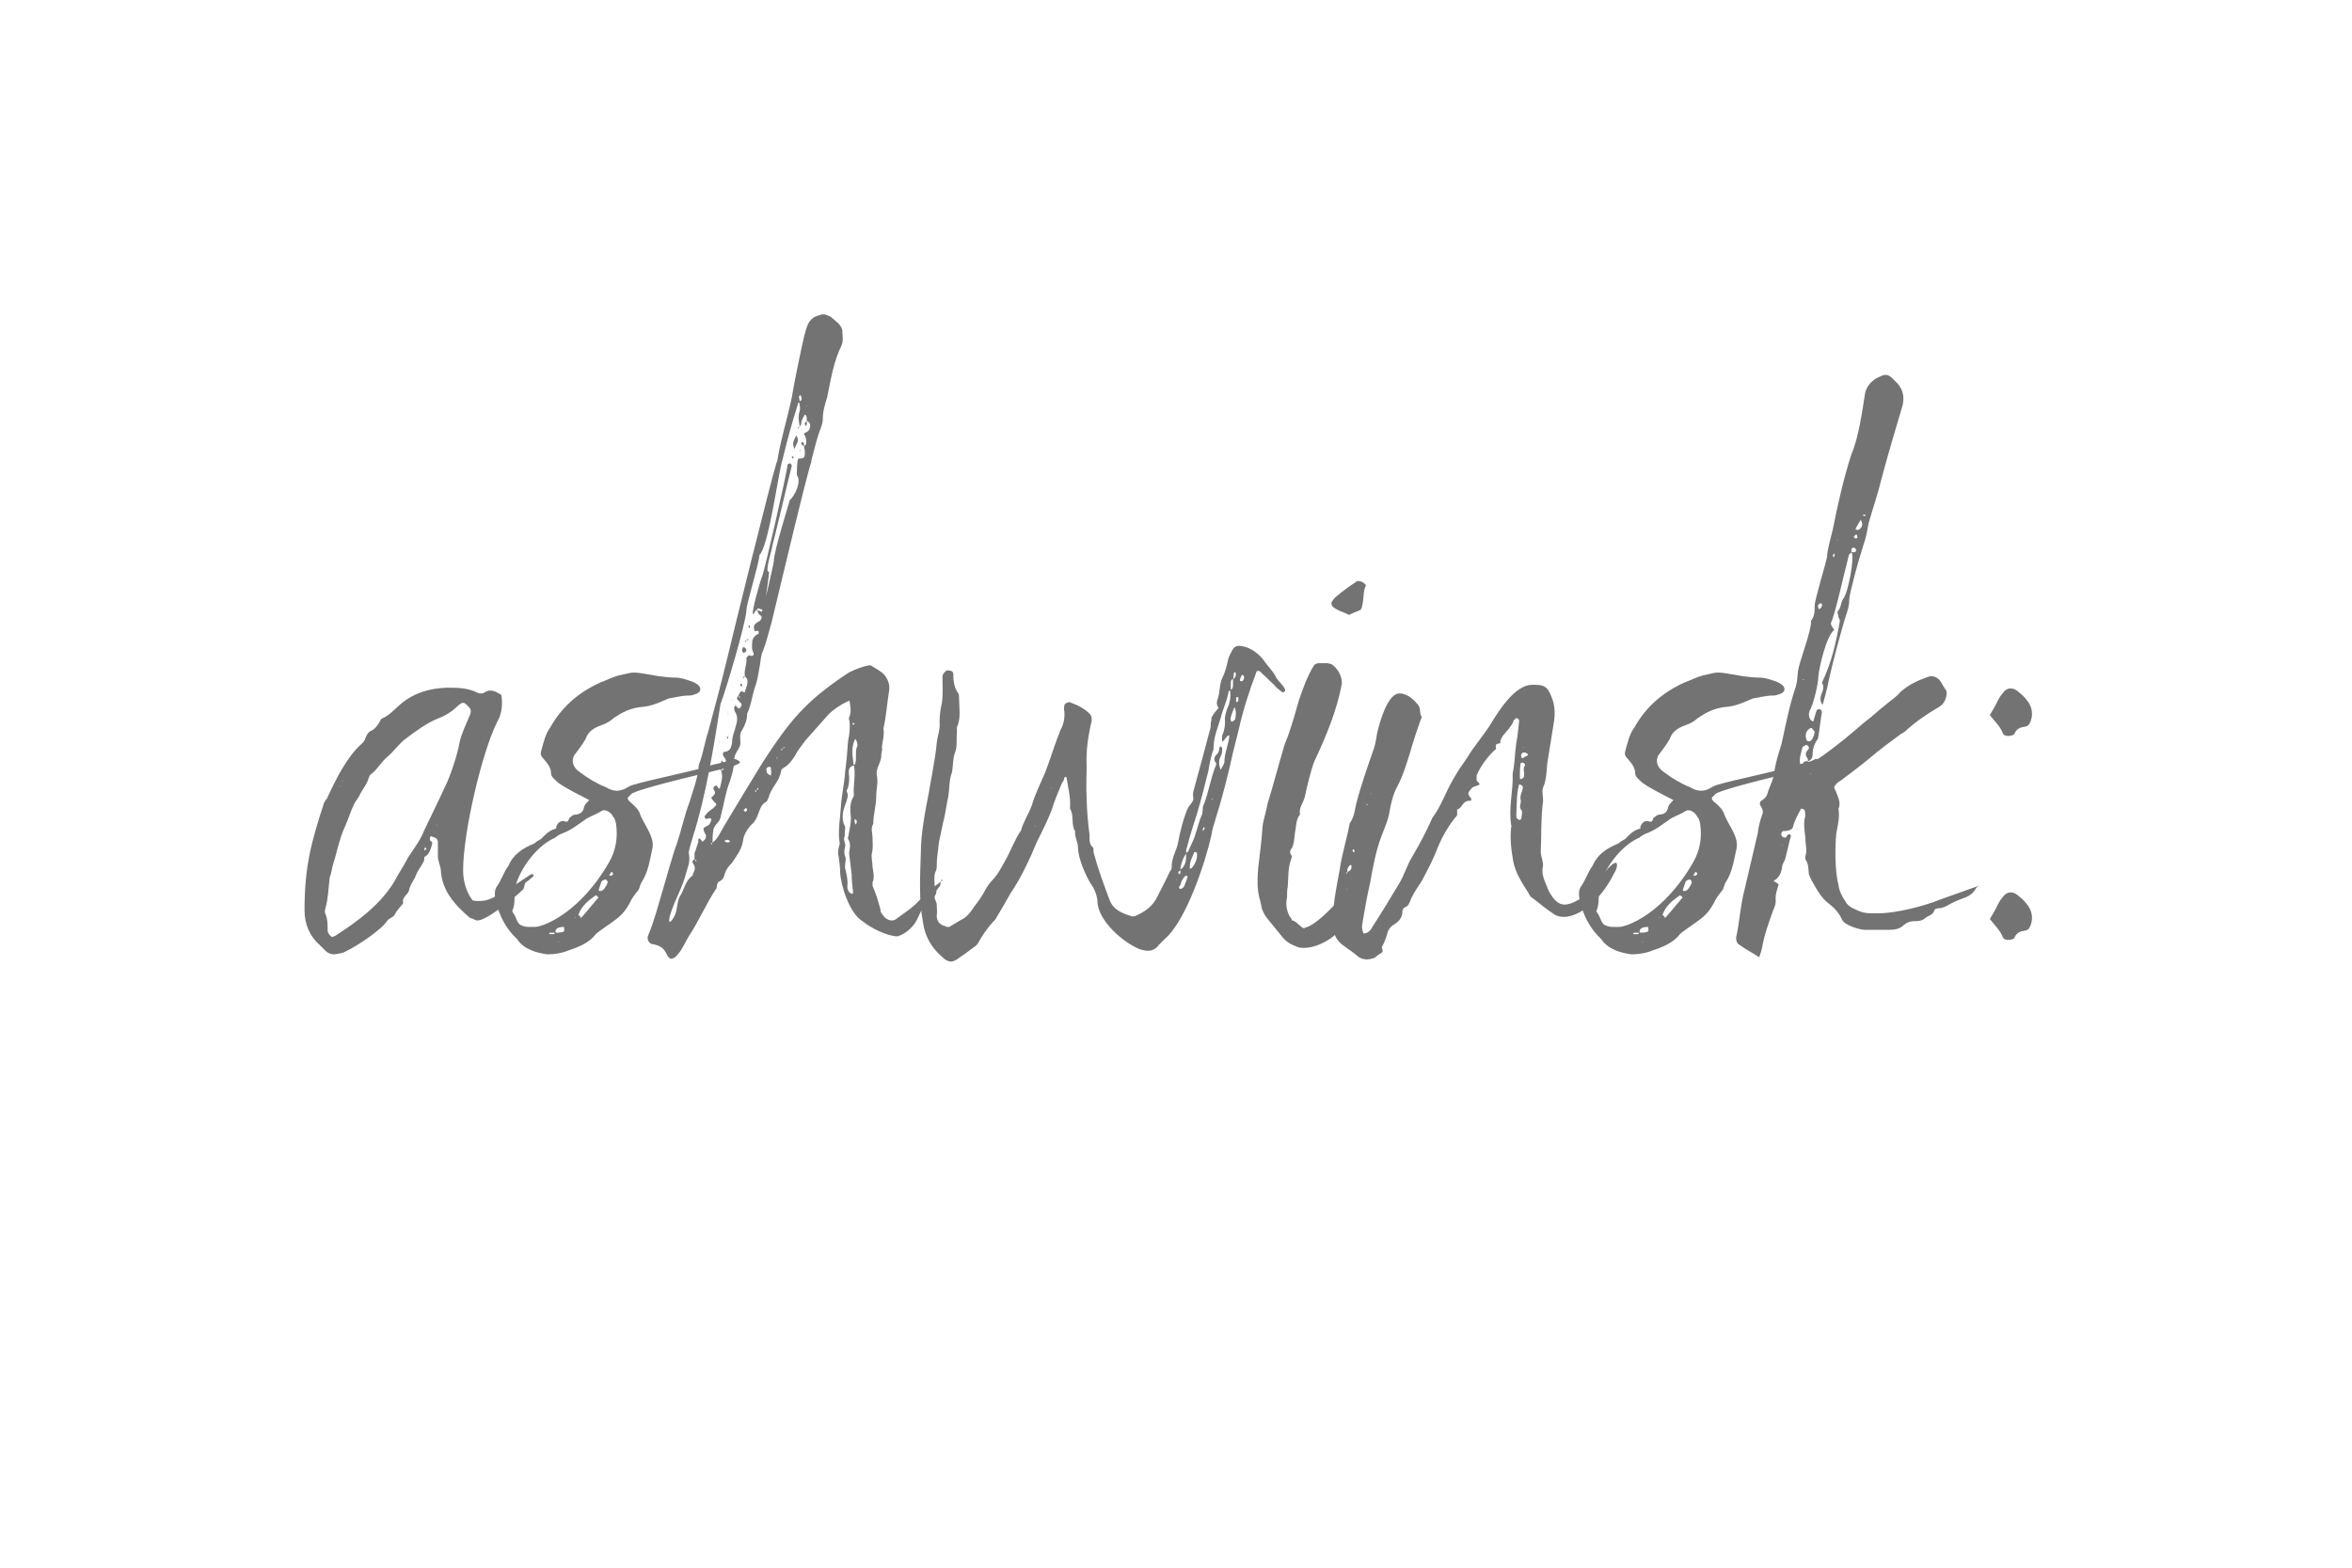 <svg xmlns="http://www.w3.org/2000/svg" xmlns:xlink="http://www.w3.org/1999/xlink" width="576" zoomAndPan="magnify" viewBox="0 0 432 288" height="384" preserveAspectRatio="xMidYMid meet" version="1.0"><defs><g/></defs><g fill="rgb(45.099%, 45.099%, 45.099%)" fill-opacity="1"><g transform="translate(58.716, 171.616)"><g><path d="M 20.656 -16.551 C 20.789 -16.816 20.523 -17.082 20.258 -17.211 L 20.258 -17.477 C 20.258 -17.742 20.258 -18.008 20.523 -18.008 C 20.523 -18.008 20.656 -17.875 20.789 -17.875 C 21.184 -17.742 21.715 -17.609 21.715 -16.816 L 21.715 -14.301 C 21.715 -13.504 22.113 -12.711 22.242 -11.918 C 22.375 -8.078 24.758 -5.43 27.539 -3.047 C 27.672 -2.914 28.07 -2.914 28.203 -2.781 C 28.469 -2.648 28.73 -2.516 28.996 -2.516 C 30.719 -2.516 36.016 -6.887 37.207 -8.078 C 37.734 -8.473 37.469 -9.137 37.867 -9.531 C 38.266 -9.797 38.793 -10.195 39.191 -10.594 C 39.324 -10.727 39.324 -10.988 39.191 -10.988 L 38.793 -10.988 C 36.41 -9.402 34.16 -7.812 31.645 -6.621 C 30.852 -6.223 30.055 -6.09 29.262 -6.09 C 28.863 -6.09 28.469 -6.09 28.07 -6.223 C 26.879 -7.812 26.348 -9.797 26.348 -11.785 C 26.348 -18.668 29.793 -33.367 32.57 -38.926 C 33.5 -40.516 33.633 -42.238 33.367 -43.957 C 32.703 -44.355 32.043 -44.754 31.379 -44.754 C 30.984 -44.754 30.586 -44.621 30.188 -44.355 C 30.055 -44.223 29.793 -44.223 29.66 -44.223 C 29.395 -44.223 29.262 -44.223 28.996 -44.355 C 27.145 -45.281 25.289 -45.281 23.305 -45.281 C 20.125 -45.148 17.344 -44.355 14.828 -42.238 C 13.77 -41.309 12.711 -40.117 11.387 -39.59 C 11.254 -39.457 11.121 -39.324 11.121 -39.191 C 10.727 -38.398 10.062 -37.602 9.402 -37.34 C 8.34 -36.809 8.605 -35.617 7.68 -34.953 C 4.898 -32.438 2.914 -28.336 1.324 -24.891 C 1.059 -24.629 0.926 -24.363 0.793 -24.098 C -1.59 -16.816 -2.781 -12.312 -2.781 -4.371 C -2.781 -1.855 -1.855 0.398 0.133 2.117 L 1.059 3.047 C 1.457 3.441 1.984 3.707 2.648 3.707 C 3.309 3.574 4.105 3.574 4.766 3.176 C 6.754 2.25 11.387 -0.793 12.445 -2.516 C 12.711 -2.914 13.504 -3.047 13.77 -3.574 C 14.168 -4.371 14.828 -5.031 15.359 -5.695 C 14.961 -6.754 16.285 -7.281 16.418 -8.078 C 16.551 -8.871 17.082 -9.664 17.477 -10.328 C 17.742 -11.121 18.141 -11.785 18.668 -12.578 C 18.934 -13.109 19.332 -13.504 19.199 -14.168 C 20.125 -14.566 20.391 -15.625 20.656 -16.551 Z M 2.914 0.266 C 2.781 0.398 2.516 0.398 2.25 0.531 C 1.984 0.266 1.723 0.133 1.723 0 C 1.457 -0.266 1.457 -0.66 1.457 -0.926 C 1.457 -1.855 1.457 -2.781 1.059 -3.707 C 0.926 -3.973 0.926 -4.371 1.059 -4.766 C 1.59 -6.621 1.59 -8.473 1.855 -10.461 C 2.117 -11.121 2.25 -11.918 2.383 -12.578 C 3.176 -14.961 3.574 -17.477 4.633 -19.727 C 5.297 -21.184 5.695 -22.641 6.355 -23.965 C 6.621 -24.496 7.016 -24.891 7.281 -25.422 C 7.812 -26.613 8.738 -27.539 9.004 -28.73 C 9.137 -28.863 9.137 -29.129 9.27 -29.262 C 10.594 -30.188 11.254 -31.645 12.578 -32.703 C 13.637 -33.633 14.566 -34.953 15.758 -35.883 C 17.742 -37.34 19.598 -38.793 21.98 -39.723 C 23.305 -40.25 24.496 -41.047 25.555 -42.105 C 25.953 -42.371 26.082 -42.504 26.348 -42.504 C 26.613 -42.504 26.746 -42.371 27.012 -42.105 C 27.805 -41.441 27.938 -41.047 27.539 -40.117 C 26.879 -38.531 26.082 -36.941 25.688 -35.219 C 25.422 -33.367 23.965 -28.863 23.039 -27.145 C 21.848 -24.496 20.523 -21.848 19.199 -19.066 C 18.535 -17.344 17.344 -15.758 16.285 -14.168 C 15.492 -12.578 14.434 -11.121 13.637 -9.531 C 10.988 -5.297 7.016 -2.383 2.914 0.266 Z M 19.199 -15.625 C 19.332 -15.758 19.332 -15.887 19.332 -16.02 L 19.598 -15.758 C 19.598 -15.625 19.465 -15.492 19.332 -15.359 C 19.332 -15.492 19.199 -15.492 19.199 -15.625 Z M 4.105 -28.203 L 4.238 -28.203 L 4.238 -28.07 Z M 21.582 -19.992 L 21.449 -19.992 L 21.449 -20.125 Z M 3.707 -27.277 L 3.707 -27.145 L 3.574 -27.145 Z M 16.816 -11.254 L 16.816 -11.52 Z M 16.816 -11.254 "/></g></g></g><g fill="rgb(45.099%, 45.099%, 45.099%)" fill-opacity="1"><g transform="translate(93.801, 171.616)"><g><path d="M 8.738 -27.805 C 10.461 -26.613 12.445 -25.688 14.434 -24.629 C 13.902 -24.098 13.637 -23.832 13.504 -23.438 C 13.371 -22.773 13.109 -22.113 12.051 -21.98 C 11.387 -21.98 11.121 -21.582 10.727 -21.316 C 10.727 -21.051 10.461 -20.656 10.328 -20.656 C 10.062 -20.656 9.797 -20.789 9.664 -20.789 C 8.871 -20.789 8.605 -20.258 8.34 -19.727 C 8.473 -19.465 8.34 -19.332 8.078 -19.332 C 6.887 -18.934 6.223 -18.141 5.562 -17.477 C 5.031 -17.211 4.633 -16.949 4.371 -16.684 C 2.117 -15.758 0.398 -14.566 -0.398 -12.578 C -1.324 -11.387 -1.59 -10.062 -2.648 -8.605 C -3.047 -7.812 -2.914 -7.016 -2.781 -6.223 C -2.117 -3.441 -0.926 -1.059 1.191 0.926 C 2.383 2.781 4.766 3.441 6.754 3.707 C 8.078 3.707 9.531 3.441 10.461 3.047 C 12.445 2.383 14.434 1.59 15.625 0 C 15.887 -0.266 16.285 -0.531 16.816 -0.926 C 19.598 -2.914 20.523 -3.309 21.848 -5.695 C 22.242 -6.621 22.906 -7.414 23.438 -8.078 C 23.699 -8.473 23.699 -8.871 23.965 -9.402 C 25.289 -11.387 25.555 -13.637 26.082 -16.02 L 26.082 -16.684 C 25.953 -18.402 24.496 -20.258 23.832 -21.848 C 23.566 -22.906 22.641 -23.699 21.848 -24.363 C 21.316 -24.891 21.449 -25.156 21.848 -25.422 C 22.113 -25.688 22.113 -25.82 22.508 -25.953 C 25.023 -27.145 37.207 -29.922 39.855 -30.586 C 40.516 -30.719 41.18 -30.984 41.707 -31.246 C 42.105 -31.379 42.105 -31.512 42.105 -31.645 C 41.84 -31.91 41.441 -32.176 41.047 -32.176 L 40.516 -32.176 C 39.191 -31.379 37.602 -31.379 36.277 -30.852 C 35.086 -30.32 24.363 -28.07 22.906 -27.539 C 22.242 -27.406 21.715 -27.145 21.051 -26.746 C 20.523 -26.48 19.992 -26.348 19.465 -26.348 C 18.801 -26.348 18.141 -26.613 17.477 -27.012 C 16.02 -27.539 14.035 -28.73 12.844 -29.66 C 11.387 -30.586 11.121 -31.777 11.652 -32.836 C 12.312 -33.762 13.109 -34.691 13.77 -35.883 C 14.168 -37.074 15.094 -37.867 16.684 -38.398 C 17.477 -38.664 18.402 -39.191 18.934 -39.723 C 20.523 -40.781 21.848 -41.441 23.699 -41.707 C 25.953 -41.84 27.406 -42.633 28.996 -43.297 C 29.66 -43.43 31.777 -43.824 32.176 -43.824 C 32.57 -43.824 33.234 -43.824 33.5 -43.957 C 34.426 -44.223 34.824 -44.488 34.824 -45.02 C 34.824 -45.68 34.027 -46.078 33.5 -46.34 C 32.309 -46.738 31.379 -47.137 30.188 -47.137 C 29.129 -47.137 28.203 -47.27 27.145 -47.402 C 24.758 -47.797 23.566 -48.062 22.641 -48.062 C 21.848 -48.062 21.184 -47.797 19.859 -47.535 C 18.801 -47.27 17.477 -46.605 16.418 -46.211 C 12.312 -44.355 9.27 -41.574 7.281 -38 C 6.355 -36.809 5.957 -34.953 5.562 -33.5 C 5.43 -33.102 5.562 -32.703 5.957 -32.309 C 6.621 -31.512 7.414 -30.719 7.414 -29.527 C 7.414 -28.863 8.211 -28.336 8.738 -27.805 Z M 18.801 -21.582 C 19.199 -21.184 19.199 -20.789 19.332 -20.391 C 19.727 -17.742 19.332 -15.359 18.008 -13.109 C 15.359 -8.473 11.121 -3.707 6.09 -1.723 C 5.562 -1.59 5.031 -1.324 4.371 -1.324 C 4.105 -1.324 3.84 -1.324 3.574 -1.324 C 3.047 -1.324 2.516 -1.324 1.723 -1.723 C 1.059 -2.25 1.059 -3.176 0.398 -3.973 C 0.398 -3.973 0.398 -4.105 0.266 -4.238 C 1.059 -5.824 0.398 -7.547 1.059 -9.402 C 2.117 -12.578 5.031 -16.418 8.211 -17.742 C 8.473 -18.008 8.871 -18.273 9.531 -18.535 C 10.988 -19.066 12.18 -19.992 13.504 -20.922 C 14.301 -21.582 15.758 -21.98 16.684 -22.641 C 16.816 -22.641 16.949 -22.773 17.082 -22.773 C 17.742 -22.773 18.535 -22.242 18.801 -21.582 Z M 12.977 -3.047 C 12.844 -3.047 12.578 -3.047 12.844 -3.309 C 12.844 -3.309 12.312 -3.441 12.445 -3.574 C 12.977 -5.164 14.301 -6.223 15.625 -7.148 C 15.887 -7.281 15.359 -7.148 15.887 -7.016 C 15.887 -7.016 16.285 -6.621 16.02 -6.621 C 15.094 -5.562 14.168 -4.371 12.977 -3.047 Z M 17.609 -9.004 C 17.344 -8.605 17.211 -8.211 16.684 -7.945 L 16.285 -7.945 L 16.152 -8.078 C 16.285 -8.473 16.418 -9.004 16.684 -9.664 C 16.816 -9.93 17.609 -10.195 17.609 -9.93 C 17.875 -9.664 17.875 -9.531 17.609 -9.004 Z M 8.605 -0.266 C 8.473 -0.266 8.34 -0.266 8.211 -0.398 C 8.211 -1.059 8.738 -1.324 9.797 -1.324 C 9.93 -0.398 9.93 -0.398 8.605 -0.266 Z M 18.801 -10.988 C 18.668 -10.855 18.535 -10.727 18.402 -10.727 C 18.273 -10.727 18.273 -10.855 18.008 -10.855 C 18.273 -10.988 18.402 -11.254 18.402 -11.387 L 18.668 -11.387 C 18.801 -11.254 18.801 -10.988 18.801 -10.988 Z M 7.016 0 C 7.148 -0.133 7.148 -0.266 7.148 -0.266 L 8.078 -0.266 C 8.078 -0.133 8.078 0 7.812 0 Z M 11.785 -3.176 L 11.918 -3.047 L 11.785 -3.047 Z M 8.871 1.457 L 8.738 1.457 L 8.738 1.324 Z M 8.871 1.457 "/></g></g></g><g fill="rgb(45.099%, 45.099%, 45.099%)" fill-opacity="1"><g transform="translate(124.782, 171.616)"><g><path d="M 48.062 -9.664 C 46.605 -8.605 45.281 -7.547 44.09 -6.223 C 42.898 -4.898 41.441 -3.973 39.984 -2.914 C 39.723 -2.648 39.324 -2.516 39.059 -2.516 C 38.398 -2.516 37.734 -2.914 37.34 -3.574 C 37.074 -3.84 36.941 -4.105 36.941 -4.5 C 36.543 -5.957 36.148 -7.414 35.484 -8.871 C 35.484 -9.137 35.484 -9.402 35.484 -9.531 C 35.883 -10.461 35.617 -11.387 35.484 -12.312 C 35.484 -13.242 35.219 -14.035 35.352 -14.828 C 35.617 -15.758 35.484 -16.684 35.484 -17.609 C 35.484 -18.535 35.086 -19.465 35.617 -20.258 C 35.617 -21.98 36.148 -23.566 36.148 -25.156 C 36.148 -26.613 36.543 -27.805 36.277 -29.129 C 36.016 -30.586 37.207 -31.645 37.074 -32.969 C 37.074 -33.367 37.34 -33.762 37.207 -34.16 C 37.207 -35.352 37.734 -36.41 37.469 -37.734 C 38 -39.984 38.133 -42.371 38.531 -44.754 C 38.664 -45.812 38.398 -46.605 37.734 -47.535 C 37.074 -48.328 36.148 -48.727 35.352 -49.254 C 35.219 -49.387 35.086 -49.387 34.953 -49.387 C 34.16 -49.387 31.379 -48.328 30.719 -47.797 C 23.172 -42.766 20.258 -39.191 15.359 -31.645 C 12.977 -27.805 10.594 -23.832 8.211 -19.859 C 7.547 -18.801 7.148 -17.609 6.09 -16.816 C 5.957 -16.684 5.957 -16.551 5.957 -16.418 C 5.562 -16.816 5.957 -16.684 6.09 -16.816 C 6.09 -17.477 6.09 -18.273 6.223 -18.934 C 6.223 -19.727 6.887 -20.258 7.281 -20.789 C 7.547 -21.184 7.547 -21.582 7.68 -21.98 C 8.211 -23.965 8.473 -26.082 9.27 -28.07 C 9.664 -29.262 10.062 -30.586 10.062 -31.91 C 10.062 -33.102 10.727 -33.633 11.121 -34.559 C 11.387 -35.484 10.855 -36.676 11.52 -37.469 C 12.051 -38.398 12.445 -39.324 12.445 -40.516 C 13.242 -42.105 13.371 -44.09 14.035 -45.812 C 14.434 -47.004 14.566 -48.328 14.828 -49.652 C 14.961 -50.445 14.961 -51.242 15.359 -52.035 C 16.02 -53.758 16.418 -55.477 16.949 -57.332 C 17.477 -59.449 23.438 -84.738 24.23 -86.727 C 24.23 -86.859 24.23 -86.859 24.23 -86.988 C 24.758 -88.844 25.156 -90.828 25.82 -92.551 C 26.082 -93.215 26.348 -94.008 26.348 -94.668 C 26.348 -96.125 26.746 -97.316 27.145 -98.641 C 27.805 -101.82 28.336 -105.262 29.793 -108.176 C 30.188 -109.102 29.922 -110.027 29.922 -110.957 C 29.793 -111.484 29.527 -111.883 29.129 -112.281 C 28.598 -112.676 28.07 -113.34 27.406 -113.602 C 27.145 -113.734 26.746 -113.867 26.48 -113.867 C 26.215 -113.867 26.082 -113.867 25.82 -113.734 C 24.496 -113.473 23.832 -112.676 23.438 -111.617 C 23.039 -110.426 22.773 -109.234 22.508 -108.043 C 21.848 -104.863 21.184 -101.82 20.656 -98.641 C 19.859 -94.801 18.668 -91.094 18.008 -87.121 C 18.008 -86.988 18.008 -86.859 17.875 -86.727 C 16.551 -82.355 9.797 -54.949 8.738 -50.445 C 7.68 -46.078 6.488 -41.574 5.297 -37.207 C 4.633 -35.219 4.371 -33.102 3.574 -31.113 C 3.441 -28.73 2.516 -26.48 1.855 -24.23 C 0.926 -21.848 0.398 -19.199 -0.398 -16.816 C -1.457 -13.902 -2.25 -10.727 -3.176 -7.68 C -3.973 -5.031 -4.633 -2.383 -5.695 0.133 C -6.09 0.926 -5.562 1.855 -4.766 1.855 C -3.441 2.117 -2.781 2.648 -2.25 3.84 C -1.984 4.371 -1.723 4.5 -1.457 4.5 C -1.191 4.5 -1.059 4.371 -0.793 4.238 C 0.398 3.176 0.926 1.723 1.723 0.398 C 3.574 -2.383 4.898 -5.562 6.754 -8.34 C 6.887 -8.473 6.887 -8.871 6.887 -9.004 C 7.016 -9.27 7.016 -9.531 7.281 -9.664 C 7.945 -9.93 8.211 -10.461 8.34 -11.121 C 8.605 -11.918 9.137 -12.578 9.664 -13.109 C 10.461 -14.301 11.387 -15.492 11.652 -16.949 C 11.785 -18.141 12.312 -19.066 13.109 -19.992 C 13.77 -20.523 14.168 -21.184 14.434 -21.98 C 14.828 -22.906 14.961 -23.832 16.02 -24.363 C 16.152 -24.496 16.285 -24.891 16.418 -25.156 C 16.816 -26.879 18.402 -28.07 18.668 -29.922 C 18.668 -30.188 18.934 -30.453 19.199 -30.586 C 20.125 -31.113 20.656 -31.91 21.184 -32.703 C 21.715 -33.762 22.508 -34.691 23.172 -35.617 C 24.629 -37.207 25.953 -38.793 27.406 -40.383 C 28.336 -41.309 29.922 -42.371 31.246 -42.898 C 31.379 -41.973 31.645 -40.914 31.246 -39.984 C 31.113 -39.723 31.113 -39.457 31.246 -39.191 C 31.379 -37.867 31.246 -36.676 30.984 -35.484 C 30.852 -33.633 30.719 -31.777 30.453 -29.922 C 30.32 -27.672 29.793 -25.555 29.66 -23.305 C 29.527 -21.184 29.129 -19.199 29.395 -17.082 C 29.527 -16.684 29.395 -16.285 29.262 -15.887 C 29.129 -15.227 29.129 -14.695 29.262 -14.168 C 29.395 -13.242 29.527 -12.312 29.527 -11.387 C 29.66 -8.871 31.246 -3.84 33.633 -2.383 C 35.086 -1.191 38.133 0.398 40.117 0.398 C 41.707 -0.133 43.164 -1.457 43.824 -3.047 C 44.09 -3.574 44.223 -3.973 44.488 -4.371 C 45.547 -5.824 46.605 -7.148 47.664 -8.605 C 47.93 -8.871 48.062 -9.27 47.93 -9.664 Z M 14.168 -26.48 C 14.301 -26.613 14.301 -26.746 14.434 -26.879 C 14.695 -26.48 14.301 -26.613 14.168 -26.48 C 14.168 -26.348 14.035 -26.215 14.035 -26.082 C 13.637 -26.48 14.168 -26.348 14.168 -26.48 Z M 18.934 -34.16 C 18.934 -34.027 18.934 -33.895 18.801 -33.762 C 18.535 -34.16 18.934 -34.027 19.066 -34.16 C 19.066 -34.16 19.066 -34.293 19.199 -34.426 C 19.465 -34.16 19.066 -34.16 18.934 -34.16 Z M 32.043 -30.984 C 31.777 -32.703 31.512 -34.426 32.309 -35.883 C 32.703 -35.352 32.836 -34.691 32.57 -34.293 C 32.309 -33.367 32.57 -32.309 32.309 -31.379 C 32.309 -31.246 32.176 -31.113 32.043 -31.113 C 32.438 -29.262 31.91 -27.406 32.043 -25.555 C 32.043 -25.422 32.043 -25.289 31.91 -25.156 C 31.246 -23.965 31.379 -22.641 31.512 -21.316 C 31.512 -20.258 31.246 -19.332 31.113 -18.402 C 31.113 -18.008 30.852 -17.609 30.984 -17.477 C 31.777 -16.285 30.984 -15.359 31.246 -14.301 C 31.379 -13.242 31.512 -12.051 31.645 -10.988 C 31.645 -9.93 31.777 -8.738 31.91 -7.68 C 31.91 -7.68 31.91 -7.547 31.777 -7.414 C 31.379 -7.414 30.984 -7.945 30.984 -8.078 C 30.852 -8.34 30.852 -8.605 30.852 -8.871 C 30.984 -9.93 30.719 -10.988 30.453 -12.051 C 30.32 -12.844 30.719 -13.637 30.453 -14.301 C 30.188 -14.961 30.32 -15.492 30.453 -16.152 C 30.586 -16.684 30.055 -17.211 30.32 -17.875 C 30.453 -18.273 30.32 -18.801 30.453 -19.332 C 30.453 -19.465 30.453 -19.598 30.453 -19.727 C 29.527 -21.449 30.188 -23.039 30.719 -24.496 C 30.852 -25.023 31.113 -25.555 30.719 -26.215 C 30.719 -26.215 30.719 -26.48 30.852 -26.613 C 31.246 -27.672 31.246 -28.598 31.113 -29.793 C 31.113 -30.453 31.379 -30.852 32.043 -30.984 Z M 10.855 -43.824 C 10.461 -43.297 10.461 -43.297 10.988 -42.766 C 11.52 -42.238 11.52 -42.238 11.254 -41.707 C 11.121 -41.574 10.988 -41.441 10.988 -41.441 C 10.855 -41.441 10.727 -41.574 10.461 -41.84 C 10.328 -42.105 10.727 -42.105 10.328 -41.973 C 10.195 -41.973 10.195 -41.84 10.062 -41.707 C 10.062 -41.441 10.062 -41.18 10.195 -40.914 C 10.988 -39.723 10.461 -38.664 10.195 -37.602 C 9.93 -36.809 9.664 -36.016 9.664 -35.086 C 9.531 -34.426 9.402 -33.633 8.34 -33.5 C 7.945 -33.5 7.945 -33.102 8.078 -32.703 C 8.34 -32.438 8.605 -32.043 8.605 -31.512 C 8.473 -31.379 8.34 -31.113 8.078 -31.113 C 8.211 -30.719 8.34 -30.188 7.68 -30.055 C 8.078 -28.863 7.68 -27.805 7.414 -26.746 C 7.281 -26.746 7.148 -26.746 7.148 -26.879 C 7.016 -27.012 6.887 -27.406 6.621 -27.277 C 6.355 -27.145 6.09 -26.879 6.355 -26.48 C 6.621 -26.082 6.621 -25.82 6.223 -25.422 C 5.695 -25.023 5.824 -25.023 6.355 -24.363 C 6.887 -23.965 6.887 -23.699 6.488 -23.438 C 6.09 -22.906 5.297 -22.641 4.898 -21.98 C 4.766 -21.848 4.633 -21.715 4.633 -21.582 C 4.633 -21.449 4.766 -21.316 4.766 -21.184 C 4.766 -21.184 4.898 -21.184 5.031 -21.184 C 5.164 -21.184 5.43 -21.316 5.562 -21.316 C 5.695 -21.316 5.695 -21.316 5.824 -21.184 C 5.957 -20.922 5.695 -20.523 5.562 -20.258 C 5.562 -20.125 5.297 -19.992 5.031 -19.859 C 4.371 -19.465 4.371 -19.598 4.5 -18.934 C 4.633 -18.668 4.766 -18.402 4.898 -18.141 C 4.898 -18.008 4.898 -17.742 4.766 -17.477 C 4.633 -17.344 4.5 -17.211 4.238 -16.949 C 4.105 -17.211 3.973 -17.344 3.707 -17.609 C 3.309 -17.477 3.574 -17.082 3.441 -16.816 C 3.309 -16.418 3.176 -16.02 3.047 -15.625 C 3.047 -15.359 2.781 -15.094 2.781 -14.828 C 2.781 -14.434 2.781 -14.035 2.781 -13.77 C 2.914 -13.637 3.047 -13.637 3.176 -13.504 C 2.914 -13.242 2.914 -13.637 2.781 -13.77 C 2.516 -13.637 2.25 -13.371 2.516 -12.977 C 2.914 -12.445 2.914 -11.918 2.648 -11.387 C 2.516 -11.254 2.516 -10.855 2.383 -10.727 C 1.059 -9.797 0.926 -8.211 0.133 -7.016 C -0.531 -5.957 -0.266 -4.238 -1.059 -3.047 C -1.191 -2.781 -1.59 -2.25 -1.723 -2.25 C -1.855 -2.25 -1.984 -2.516 -1.723 -3.441 C -0.793 -6.488 0.531 -8.34 1.324 -11.52 C 1.723 -12.844 1.984 -13.371 1.723 -14.961 C 1.723 -15.359 2.383 -17.609 2.516 -18.008 C 4.898 -25.422 6.355 -34.691 7.547 -42.238 C 8.605 -45.02 12.18 -57.066 12.312 -59.449 C 12.312 -60.773 14.695 -68.188 14.695 -69.645 C 16.418 -71.234 18.141 -84.605 18.934 -87.121 C 19.727 -90.434 20.656 -93.875 21.715 -97.184 C 21.715 -97.449 21.848 -97.715 22.113 -97.715 C 22.113 -98.113 21.98 -98.375 21.98 -98.773 C 21.98 -98.906 22.113 -98.906 22.242 -99.039 C 22.242 -98.906 22.375 -98.906 22.375 -98.773 C 22.508 -98.375 22.508 -97.98 21.98 -97.848 C 22.113 -97.184 22.242 -96.523 22.113 -96.125 C 21.715 -95.066 21.98 -94.141 22.113 -93.215 L 21.98 -93.215 C 22.113 -93.344 22.375 -93.477 22.375 -93.742 C 22.375 -94.406 22.773 -94.934 23.039 -95.465 C 23.566 -95.199 23.305 -94.668 23.438 -94.141 L 23.438 -94.273 C 24.098 -94.008 24.098 -93.477 23.965 -92.949 C 23.832 -92.551 23.566 -92.285 23.172 -92.152 C 22.906 -92.02 22.773 -91.891 23.039 -91.625 C 23.305 -91.094 23.305 -90.699 23.305 -90.168 C 23.305 -89.902 23.039 -89.77 22.906 -89.637 C 22.906 -89.375 23.039 -88.977 23.039 -88.711 C 23.039 -88.051 23.172 -87.387 22.242 -87.387 C 22.113 -87.387 21.98 -87.387 21.848 -87.387 C 21.582 -86.859 21.582 -85.004 21.582 -84.344 C 22.508 -83.148 21.184 -80.504 20.258 -79.707 C 20.258 -79.441 17.344 -70.441 17.344 -68.453 C 17.344 -68.188 15.359 -59.316 15.094 -59.184 C 15.094 -59.184 14.695 -59.449 14.566 -59.449 C 14.434 -59.449 14.301 -59.582 14.301 -59.582 C 14.434 -59.184 14.434 -58.789 14.961 -58.523 C 15.227 -58.258 15.094 -57.859 14.828 -57.598 C 13.902 -57.066 13.504 -56.801 13.77 -55.875 C 13.77 -55.609 13.902 -55.609 14.168 -55.742 C 14.301 -55.742 14.434 -55.742 14.566 -55.609 C 14.566 -55.477 14.566 -55.344 14.566 -55.211 C 13.77 -54.816 13.371 -54.285 13.371 -53.492 C 13.371 -52.961 13.242 -52.566 13.504 -51.902 C 13.77 -51.504 13.637 -51.109 13.242 -51.109 C 13.109 -51.109 12.977 -51.242 12.844 -51.242 C 12.711 -51.242 12.312 -50.844 12.312 -50.711 C 12.445 -49.52 11.785 -48.461 12.051 -47.27 L 12.051 -47.402 C 12.18 -47.137 12.445 -47.004 12.445 -46.871 C 12.711 -45.945 12.18 -45.281 12.051 -44.488 C 12.051 -44.223 12.18 -44.488 11.785 -44.488 C 11.652 -44.488 11.52 -44.621 11.52 -44.621 C 11.121 -44.621 10.988 -44.09 10.855 -43.824 C 10.988 -43.695 11.121 -43.562 11.254 -43.562 C 10.855 -43.297 10.988 -43.695 10.855 -43.824 Z M 16.816 -29.129 C 16.285 -29.395 16.02 -29.527 16.02 -30.055 C 15.887 -30.453 16.152 -30.719 16.418 -30.719 C 16.949 -30.852 16.816 -30.32 16.816 -30.188 C 16.949 -29.793 16.816 -29.527 16.816 -29.129 Z M 12.445 -22.906 C 12.445 -22.641 12.312 -22.508 12.051 -22.508 C 12.051 -22.508 11.918 -22.641 11.785 -22.773 C 11.918 -22.906 12.051 -23.039 12.18 -23.172 C 12.312 -23.172 12.312 -23.039 12.445 -22.906 Z M 32.57 -20.523 C 32.57 -20.391 32.438 -20.258 32.438 -20.125 C 32.309 -20.258 32.176 -20.523 32.176 -20.789 C 32.176 -21.051 32.176 -21.051 32.309 -21.184 C 32.309 -21.051 32.438 -20.922 32.57 -20.922 C 32.57 -20.789 32.57 -20.789 32.57 -20.523 Z M 8.34 -17.211 C 8.473 -17.211 8.738 -17.344 8.871 -17.344 C 9.004 -17.344 9.27 -17.211 9.27 -16.949 C 9.004 -16.816 8.738 -16.816 8.473 -16.949 C 8.34 -16.949 8.34 -17.082 8.34 -17.211 Z M 32.176 -38.664 C 32.043 -38.531 32.043 -38.531 31.91 -38.398 C 31.91 -38.531 31.777 -38.664 31.777 -38.793 C 32.043 -38.793 32.043 -38.793 32.176 -38.664 Z M 13.109 -49.52 L 13.109 -49.785 Z M 23.305 -97.055 L 23.438 -97.055 L 23.438 -96.922 Z M 17.875 -32.438 L 18.008 -32.438 L 17.875 -32.176 Z M 47.93 -9.664 C 48.062 -9.797 48.461 -9.664 48.195 -10.062 C 48.062 -9.93 48.062 -9.797 48.062 -9.664 Z M 15.758 -60.508 C 15.625 -60.906 16.684 -66.73 16.418 -66.602 C 15.625 -66.469 17.082 -70.836 17.082 -71.367 C 17.211 -71.633 20.523 -85.668 20.656 -86.062 C 20.656 -86.195 20.523 -86.328 20.391 -86.461 C 20.258 -86.594 19.859 -86.328 19.859 -86.195 C 19.859 -85.137 15.625 -66.73 15.227 -65.805 C 14.961 -65.277 13.242 -59.316 13.504 -58.789 C 13.902 -58.922 13.77 -59.449 14.301 -59.582 C 14.301 -59.715 14.301 -59.848 14.434 -59.848 C 14.566 -59.848 14.828 -59.715 15.359 -59.582 C 15.492 -59.582 15.492 -60.375 15.758 -60.508 Z M 21.449 -91.625 C 21.184 -90.828 20.523 -90.301 21.184 -89.109 C 21.316 -90.035 22.242 -90.566 21.449 -91.625 Z M 12.312 -52.035 C 12.312 -52.301 12.18 -52.566 11.918 -52.695 C 11.918 -52.695 11.785 -52.695 11.652 -52.695 C 11.652 -52.566 11.52 -52.301 11.52 -52.035 C 11.52 -51.902 11.785 -51.77 11.785 -51.637 C 12.051 -51.77 12.18 -51.902 12.312 -52.035 Z M 9.004 -36.148 C 9.004 -36.277 8.871 -36.277 8.738 -36.277 C 8.738 -36.148 8.738 -36.016 8.871 -35.883 C 8.871 -35.883 9.004 -36.016 9.004 -36.148 Z M 8.211 -30.984 C 8.078 -31.246 8.078 -31.379 8.078 -31.512 C 7.945 -31.645 7.945 -31.777 7.812 -31.91 C 7.68 -31.777 7.68 -31.645 7.68 -31.512 C 7.547 -31.379 7.547 -31.246 7.547 -30.984 C 7.812 -30.984 7.945 -30.984 8.211 -30.984 Z M 12.844 -56.801 C 12.711 -56.668 12.711 -56.535 12.711 -56.406 C 12.711 -56.273 12.844 -56.273 12.844 -56.273 C 12.844 -56.273 12.977 -56.406 12.977 -56.535 C 12.977 -56.535 12.844 -56.668 12.844 -56.801 Z M 11.52 -45.547 C 11.52 -45.812 11.52 -45.945 11.254 -46.078 C 11.121 -45.812 11.254 -45.414 11.52 -45.547 Z M 7.68 -31.113 C 7.016 -30.586 7.016 -30.453 7.812 -30.055 C 7.68 -30.32 7.68 -30.719 7.68 -31.113 Z M 22.906 -89.637 C 22.906 -89.902 22.906 -90.434 22.508 -90.434 C 22.508 -90.301 22.375 -90.168 22.375 -90.168 C 22.508 -89.902 22.641 -89.77 22.906 -89.637 Z M 21.051 -87.52 C 20.922 -87.652 20.922 -87.785 20.656 -87.785 C 20.656 -87.652 20.656 -87.52 20.789 -87.387 C 20.789 -87.387 20.922 -87.52 21.051 -87.52 Z M 23.438 -94.141 C 23.172 -94.141 23.039 -94.008 23.039 -93.742 C 23.039 -93.609 23.172 -93.477 23.305 -93.344 C 23.438 -93.742 23.438 -94.008 23.438 -94.273 Z M 9.004 -40.516 L 8.871 -40.516 L 8.871 -40.383 Z M 9.664 -43.031 L 9.797 -43.031 L 9.664 -43.164 Z M 12.051 -47.27 C 11.918 -47.27 11.52 -47.402 11.785 -47.004 C 11.918 -47.137 11.918 -47.27 12.051 -47.402 Z M 12.312 -53.891 C 12.18 -53.891 11.785 -53.891 12.18 -53.625 C 12.18 -53.758 12.312 -53.891 12.312 -54.02 Z M 12.312 -54.02 C 12.445 -54.02 12.844 -53.891 12.578 -54.285 C 12.445 -54.152 12.445 -54.02 12.312 -53.891 Z M 7.414 -35.352 L 7.414 -35.484 L 7.281 -35.352 Z M 22.242 -88.977 L 22.113 -88.977 L 22.242 -88.711 Z M 22.113 -93.215 C 21.98 -93.082 21.582 -93.215 21.848 -92.816 C 21.848 -92.949 21.98 -93.082 21.98 -93.215 Z M 0.133 -8.473 L 0 -8.473 L 0.133 -8.34 Z M 3.84 -21.184 L 3.84 -21.051 L 3.973 -21.184 Z M 5.031 -25.289 L 4.898 -25.289 L 4.898 -25.156 Z M 5.031 -25.289 "/></g></g></g><g fill="rgb(45.099%, 45.099%, 45.099%)" fill-opacity="1"><g transform="translate(170.46, 171.616)"><g><path d="M 60.375 -48.328 C 60.906 -48.461 61.039 -48.195 61.305 -47.93 C 62.098 -47.27 62.762 -46.473 63.555 -45.812 C 63.953 -45.281 64.48 -44.887 65.012 -44.488 C 65.145 -44.355 65.406 -44.488 65.539 -44.621 C 65.539 -44.621 65.672 -44.887 65.539 -45.02 C 65.406 -45.281 65.277 -45.547 65.012 -45.812 C 64.613 -46.34 64.086 -46.738 63.82 -47.402 C 63.156 -48.594 62.23 -49.387 61.566 -50.445 C 60.508 -51.77 58.789 -52.961 57.066 -52.961 C 56.668 -52.961 56.273 -52.828 55.875 -52.168 C 55.609 -51.637 55.211 -50.977 55.082 -50.312 C 54.816 -49.121 54.551 -48.062 54.02 -47.004 C 53.492 -45.812 53.625 -44.488 53.227 -43.297 C 52.961 -42.633 52.961 -42.105 53.359 -41.574 C 52.961 -41.047 52.434 -40.516 52.168 -39.984 C 52.035 -39.855 52.035 -39.457 52.035 -39.324 C 51.902 -38.793 51.902 -38.398 51.902 -38 C 50.844 -34.027 49.785 -30.055 48.727 -26.215 C 48.594 -25.688 48.727 -25.156 48.727 -24.758 C 48.594 -24.23 48.062 -23.699 47.797 -23.305 C 47.004 -21.715 46.211 -18.535 45.945 -16.949 C 45.68 -15.359 44.621 -13.902 44.754 -12.18 C 44.754 -11.918 44.488 -11.652 44.355 -11.387 C 43.695 -9.93 42.898 -8.473 42.105 -6.887 C 41.309 -5.164 39.855 -4.105 38 -3.309 C 37.734 -3.309 37.469 -3.176 37.34 -3.309 C 35.617 -3.84 34.027 -4.5 33.367 -6.223 C 32.309 -9.004 31.246 -11.918 30.453 -14.828 C 30.32 -15.094 30.453 -15.758 30.32 -15.887 C 29.527 -16.551 29.66 -17.477 29.66 -18.273 C 29.395 -20.125 29.129 -23.172 29.129 -25.023 C 28.996 -27.012 29.129 -28.996 29.129 -30.852 C 28.996 -33.762 29.395 -36.41 30.055 -39.191 C 30.055 -39.59 30.055 -39.984 29.793 -40.383 C 28.598 -41.574 27.406 -42.105 25.953 -42.633 C 25.688 -42.633 25.023 -42.371 25.023 -41.973 C 25.023 -41.707 24.891 -41.309 25.023 -41.047 C 25.156 -39.723 24.891 -38.531 24.363 -37.602 C 23.438 -35.352 22.773 -33.102 21.98 -30.984 C 21.715 -30.32 21.582 -29.793 21.316 -29.262 C 20.523 -27.406 19.598 -25.555 19.066 -23.699 C 18.535 -22.113 17.477 -20.656 17.082 -19.066 C 15.887 -17.344 15.227 -15.359 14.168 -13.504 C 13.504 -12.312 12.977 -11.254 12.18 -10.328 C 11.387 -9.531 10.727 -8.605 10.195 -7.547 C 9.531 -6.355 8.605 -5.297 7.812 -4.105 C 7.281 -3.441 6.754 -2.914 6.09 -2.648 L 4.105 -1.457 C 3.973 -1.324 3.84 -1.324 3.707 -1.324 C 3.574 -1.324 3.309 -1.324 3.176 -1.457 C 2.117 -1.723 1.59 -2.383 1.59 -3.441 C 1.723 -4.105 1.59 -4.766 1.59 -5.43 C 1.59 -6.09 0.926 -6.621 1.324 -7.148 C 1.855 -7.945 1.191 -8.473 1.191 -9.137 C 1.191 -9.797 1.059 -10.594 1.324 -11.387 C 1.59 -11.785 1.59 -12.18 1.59 -12.578 C 1.59 -14.035 1.855 -15.359 1.984 -16.816 C 2.383 -18.535 2.648 -20.125 3.047 -21.715 C 3.309 -22.906 3.441 -24.098 3.707 -25.289 C 3.973 -26.746 3.84 -28.336 4.371 -29.66 C 4.633 -30.852 4.5 -32.043 4.898 -33.234 C 5.43 -34.426 5.164 -35.75 5.297 -36.941 L 5.297 -38 C 6.09 -39.723 5.695 -41.574 5.695 -43.43 C 5.695 -43.695 5.695 -43.957 5.562 -44.223 C 4.766 -45.281 4.633 -46.605 4.633 -47.797 C 4.633 -48.461 3.84 -48.461 3.441 -48.461 C 3.047 -48.195 2.648 -47.797 2.648 -47.27 C 2.648 -45.547 2.781 -43.957 2.516 -42.371 C 2.25 -41.18 2.117 -40.117 2.117 -38.926 C 2.25 -37.602 1.723 -36.41 1.59 -35.086 C 1.457 -33.5 1.191 -32.043 0.926 -30.453 C 0.66 -28.863 0.398 -27.406 0.133 -25.953 C -0.531 -22.508 -1.324 -18.535 -1.324 -14.961 C -1.457 -10.727 -1.723 -6.355 -0.926 -2.117 C -0.531 0.531 0.66 2.516 2.648 4.238 C 3.176 4.766 3.707 5.031 4.238 5.031 C 4.5 5.031 4.898 4.898 5.297 4.633 C 6.488 3.84 7.547 3.047 8.605 2.25 C 8.871 2.117 9.004 1.855 9.137 1.723 C 9.93 0.266 10.855 -1.059 11.918 -2.25 C 12.312 -2.516 12.445 -2.914 12.711 -3.309 C 13.504 -4.633 14.301 -5.957 15.094 -7.414 C 17.082 -10.328 18.668 -13.77 19.992 -16.949 C 20.922 -18.801 21.848 -20.656 22.641 -22.641 C 23.172 -24.363 23.832 -25.953 24.496 -27.539 C 24.629 -27.805 24.758 -28.07 24.891 -28.203 C 25.023 -28.469 24.891 -28.996 25.422 -28.863 C 25.688 -27.012 26.215 -25.156 26.082 -23.305 L 26.082 -23.039 C 26.879 -21.715 26.215 -20.125 27.012 -18.934 C 26.879 -17.875 27.539 -16.949 27.539 -15.887 C 27.539 -14.035 28.863 -10.988 29.793 -9.402 C 30.586 -8.34 30.984 -7.281 31.113 -6.09 C 31.113 -2.516 35.883 1.59 38.926 2.781 C 39.457 2.914 39.855 3.047 40.383 3.047 C 41.047 3.047 41.84 2.781 42.371 1.984 L 43.43 0.926 C 47.402 -2.383 50.977 -13.371 52.035 -18.141 C 52.168 -19.066 52.434 -19.992 52.695 -20.789 C 54.02 -25.023 55.082 -29.129 56.008 -33.367 C 56.406 -34.824 56.668 -36.148 57.066 -37.602 C 57.859 -41.18 59.051 -44.887 60.375 -48.328 Z M 55.211 -44.621 C 55.211 -44.621 55.344 -44.754 55.477 -44.754 C 55.609 -43.562 55.477 -42.504 54.949 -41.441 C 54.684 -40.648 54.418 -39.855 54.551 -39.059 C 54.551 -38.266 54.418 -37.469 54.152 -36.809 C 53.891 -36.41 54.02 -36.016 54.02 -35.352 C 54.684 -35.75 54.684 -36.41 55.344 -36.543 C 55.211 -34.824 54.418 -33.234 54.418 -31.512 C 54.285 -31.113 54.02 -30.719 53.758 -30.188 C 53.359 -31.113 53.359 -31.91 53.758 -32.703 C 54.02 -33.102 54.02 -33.633 54.02 -34.16 C 54.02 -34.293 53.891 -34.293 53.891 -34.426 C 53.758 -34.559 53.625 -34.426 53.492 -34.293 C 53.492 -33.762 53.359 -33.234 52.961 -32.969 C 52.566 -32.57 52.434 -32.043 52.828 -31.512 C 53.094 -31.246 52.828 -30.984 52.695 -30.586 C 51.902 -28.469 51.504 -26.082 50.711 -23.965 C 50.445 -23.566 50.445 -23.172 50.445 -22.641 C 50.312 -22.508 50.445 -22.113 50.312 -21.98 C 49.785 -20.789 49.52 -19.598 49.121 -18.402 C 48.859 -17.344 48.195 -16.285 47.797 -15.227 C 47.664 -15.094 47.535 -14.961 47.402 -14.961 C 47.402 -15.359 47.402 -15.625 47.535 -15.887 C 48.062 -18.008 48.727 -19.992 49.387 -22.113 C 50.18 -24.758 50.844 -27.406 51.504 -30.055 C 51.637 -31.113 51.902 -32.176 52.168 -33.234 C 52.301 -33.5 52.434 -33.895 52.434 -34.16 C 52.434 -36.148 53.227 -38 53.758 -39.723 C 54.152 -41.441 54.949 -42.898 55.211 -44.621 Z M 48.461 -12.18 C 48.461 -12.18 48.328 -12.051 48.195 -12.051 L 48.062 -12.051 C 48.062 -13.242 48.328 -13.77 48.859 -14.961 C 48.859 -15.094 48.988 -15.094 49.121 -15.094 L 49.387 -14.961 C 49.52 -13.902 49.121 -12.977 48.461 -12.18 Z M 46.34 -9.004 C 46.473 -9.664 46.738 -10.195 47.27 -10.727 L 47.535 -10.727 L 47.664 -10.594 C 47.535 -9.93 47.27 -9.402 47.004 -8.738 C 46.871 -8.473 46.34 -8.211 46.211 -8.34 C 45.945 -8.605 46.211 -8.871 46.34 -9.004 Z M 55.609 -39.855 C 55.742 -40.383 56.008 -41.047 56.273 -41.707 C 56.668 -40.914 56.535 -40.25 56.406 -39.457 C 56.273 -39.324 56.008 -39.059 55.875 -39.059 C 55.609 -38.926 55.477 -39.457 55.609 -39.855 Z M 46.34 -11.918 C 46.473 -13.109 46.871 -14.035 47.402 -14.828 C 47.402 -13.77 47.402 -12.977 46.738 -12.18 C 46.605 -12.051 46.473 -11.918 46.34 -11.918 Z M 55.609 -46.078 C 55.609 -46.473 55.609 -46.738 56.008 -46.871 C 56.141 -47.27 56.141 -47.535 56.141 -47.93 L 56.406 -48.195 C 56.406 -48.062 56.406 -48.062 56.535 -47.93 C 56.535 -47.535 56.535 -47.137 56.008 -46.871 L 56.008 -45.68 C 56.008 -45.281 55.875 -45.02 55.609 -44.887 Z M 57.992 -47.402 C 58.125 -47.004 57.992 -46.738 57.73 -46.473 L 57.465 -46.473 C 57.332 -46.473 57.199 -46.605 57.332 -46.871 C 57.332 -47.004 57.465 -47.27 57.598 -47.535 C 57.73 -47.664 57.859 -47.664 57.859 -47.535 C 57.992 -47.535 57.992 -47.402 57.992 -47.402 Z M 56.934 -43.562 C 57.066 -43.43 57.066 -42.766 56.801 -42.633 L 56.668 -42.633 C 56.535 -42.766 56.535 -43.43 56.668 -43.562 Z M 46.078 -10.988 C 46.078 -11.121 45.945 -11.254 45.945 -11.387 L 46.34 -11.785 L 46.34 -11.121 C 46.211 -11.121 46.211 -11.121 46.078 -10.988 Z M 50.844 -19.465 C 50.711 -19.199 50.578 -19.066 50.445 -18.934 C 50.445 -19.199 50.445 -19.332 50.711 -19.727 C 50.711 -19.598 50.844 -19.465 50.844 -19.465 Z M 52.168 -24.629 L 52.168 -24.891 L 52.301 -24.891 Z M 22.773 -26.879 L 22.641 -26.746 L 22.641 -26.879 Z M 45.547 -9.93 L 45.547 -10.062 L 45.68 -10.062 Z M 19.727 -19.859 L 19.727 -19.727 L 19.598 -19.727 Z M 19.727 -19.859 "/></g></g></g><g fill="rgb(45.099%, 45.099%, 45.099%)" fill-opacity="1"><g transform="translate(231.098, 171.616)"><g><path d="M 20.656 -13.109 C 20.789 -13.242 20.922 -13.371 21.051 -13.504 C 21.316 -13.902 21.316 -14.695 21.051 -14.434 C 20.922 -14.301 20.656 -14.035 20.523 -13.77 C 20.523 -13.637 20.656 -13.371 20.656 -13.242 C 19.199 -12.977 19.199 -11.52 18.535 -11.121 C 18.273 -11.121 18.141 -10.988 18.141 -10.855 C 18.273 -10.855 18.402 -10.988 18.535 -10.988 C 18.402 -10.855 18.273 -10.594 18.141 -10.461 C 18.141 -10.461 18.141 -10.594 18.141 -10.727 L 17.742 -10.328 C 17.742 -10.328 17.742 -10.195 17.875 -10.062 C 16.285 -7.68 11.121 -1.723 8.605 -1.191 C 8.211 -0.66 7.016 -2.516 6.223 -2.516 C 6.09 -2.781 6.09 -3.047 5.824 -3.176 C 5.164 -4.371 5.031 -5.562 5.297 -6.754 C 5.297 -7.414 5.297 -8.211 5.43 -8.738 C 5.562 -10.461 5.43 -12.18 6.09 -13.902 C 6.223 -14.168 6.223 -14.434 5.957 -14.695 C 5.824 -14.961 5.824 -15.227 5.957 -15.492 C 6.621 -16.285 6.621 -17.609 6.754 -18.668 C 7.016 -19.859 6.887 -21.051 7.68 -21.98 C 7.414 -23.305 8.34 -24.098 8.605 -25.422 C 8.871 -26.746 9.797 -30.586 10.328 -31.777 C 12.445 -36.277 14.434 -41.047 15.359 -45.945 C 15.492 -47.27 14.566 -48.988 13.371 -49.652 C 13.109 -49.652 12.844 -49.785 12.578 -49.785 L 11.121 -49.785 C 10.855 -49.785 10.594 -49.652 10.328 -49.52 C 9.004 -47.402 8.211 -45.148 7.414 -42.766 C 6.887 -40.914 6.355 -38.926 5.695 -37.074 C 5.43 -36.148 5.031 -35.484 4.766 -34.559 C 3.707 -30.984 2.781 -27.406 1.723 -23.965 C 1.457 -22.375 0.926 -21.051 0.793 -19.727 C 0.66 -17.211 0.266 -14.695 0 -12.18 C -0.133 -10.328 -0.266 -8.473 0.266 -6.488 C 0.398 -6.223 0.398 -5.824 0.531 -5.43 C 0.66 -4.371 1.191 -3.441 1.855 -2.648 C 2.648 -1.723 3.441 -0.66 4.238 0.266 C 4.898 1.191 5.824 1.855 7.016 2.25 C 7.414 2.516 7.945 2.516 8.473 2.516 C 10.727 2.516 13.77 0.926 15.227 -1.059 C 16.152 -1.855 15.887 -2.117 16.684 -3.176 C 17.477 -3.973 18.535 -6.754 18.141 -8.078 C 18.141 -8.34 18.008 -8.605 18.273 -8.605 C 18.535 -8.473 18.668 -8.211 18.934 -8.078 C 19.199 -8.473 18.801 -9.004 18.934 -9.402 C 19.066 -9.93 19.332 -10.328 19.598 -10.855 C 19.859 -11.52 20.523 -12.312 20.523 -13.109 Z M 13.77 -60.113 C 14.566 -59.449 15.625 -59.184 16.684 -58.656 C 17.211 -58.922 17.875 -59.184 18.535 -59.449 C 18.934 -59.582 19.066 -59.98 19.066 -60.246 C 19.465 -61.566 19.199 -62.762 19.727 -63.953 C 19.859 -64.086 19.727 -64.215 19.598 -64.348 C 19.332 -64.613 18.801 -64.879 18.402 -64.879 C 18.273 -64.879 18.141 -64.879 18.008 -64.746 C 16.816 -63.953 15.492 -63.023 14.434 -62.098 C 14.035 -61.832 13.77 -61.438 13.504 -61.039 C 13.371 -60.773 13.504 -60.246 13.77 -60.113 Z M 18.141 -10.461 C 18.141 -10.328 18.141 -10.195 18.141 -10.195 C 18.141 -10.062 18.008 -10.062 18.008 -9.93 C 18.008 -10.195 18.008 -10.328 18.141 -10.461 Z M 18.141 -10.461 "/></g></g></g><g fill="rgb(45.099%, 45.099%, 45.099%)" fill-opacity="1"><g transform="translate(248.574, 171.616)"><g><path d="M 22.641 -29.129 C 23.172 -30.586 24.758 -32.836 26.215 -34.027 C 26.082 -34.824 26.082 -34.953 27.012 -35.086 C 26.879 -35.617 27.277 -36.148 27.539 -36.543 C 28.203 -37.34 28.996 -38.133 29.395 -39.059 C 29.395 -39.324 29.527 -39.324 29.66 -39.457 C 29.793 -39.59 29.922 -39.855 30.188 -39.59 C 30.32 -39.59 30.453 -39.324 30.453 -39.191 C 30.32 -37.867 30.188 -36.41 29.922 -35.086 C 29.66 -33.234 29.66 -31.379 29.262 -29.527 C 29.395 -26.348 28.469 -23.305 28.996 -19.992 C 29.129 -19.859 28.996 -19.727 28.996 -19.727 C 28.73 -17.609 28.996 -15.492 29.395 -13.242 C 29.793 -11.254 30.984 -9.402 32.176 -7.547 C 32.309 -7.281 32.438 -7.016 32.57 -6.887 C 34.027 -5.824 35.352 -4.633 36.809 -3.707 C 37.34 -3.309 38 -3.176 38.664 -3.176 C 41.441 -3.176 45.414 -6.09 47.93 -11.254 C 48.461 -12.051 48.594 -13.109 48.195 -13.109 C 47.797 -13.109 47.137 -12.578 46.078 -11.254 C 44.09 -7.812 44.488 -7.945 41.18 -6.223 C 40.25 -5.695 39.457 -5.43 38.793 -5.43 C 37.734 -5.43 36.809 -6.223 35.883 -7.945 C 35.352 -9.402 34.426 -10.855 34.824 -12.445 C 34.953 -13.242 34.426 -14.301 34.426 -15.094 C 34.559 -18.141 34.426 -21.184 34.824 -24.23 C 34.953 -25.156 34.559 -26.082 34.824 -26.879 C 35.484 -28.336 35.484 -29.922 35.617 -31.379 C 36.016 -33.895 36.41 -36.277 36.809 -38.793 C 37.074 -40.25 37.074 -41.973 36.41 -43.562 C 35.75 -45.281 35.219 -45.812 33.367 -45.812 L 32.836 -45.812 C 29.793 -45.812 26.879 -41.309 25.422 -38.926 C 24.098 -36.676 22.242 -34.691 20.922 -32.438 C 19.992 -31.113 19.066 -29.793 18.273 -28.336 C 16.949 -26.082 16.152 -23.566 14.566 -21.449 C 14.434 -21.316 14.434 -21.316 14.434 -21.184 C 13.371 -18.801 12.18 -16.551 10.855 -14.301 C 9.93 -12.844 9.402 -10.988 8.473 -9.402 C 6.887 -6.754 5.297 -4.105 3.574 -1.457 C 3.176 -0.66 2.648 -0.133 1.855 -0.133 C 1.723 -0.531 1.59 -0.926 1.59 -1.324 C 1.59 -1.723 1.723 -1.984 1.723 -2.383 C 2.117 -4.633 2.516 -7.016 3.047 -9.27 C 3.574 -12.18 4.105 -15.227 5.164 -18.008 C 5.695 -19.465 6.355 -20.789 6.621 -22.375 C 6.887 -23.965 7.281 -25.688 8.078 -27.145 C 9.137 -29.129 9.797 -31.379 10.461 -33.5 C 10.594 -34.16 12.312 -39.457 12.578 -39.855 C 12.051 -40.648 12.445 -41.441 11.918 -42.105 C 11.121 -43.031 10.328 -43.824 9.27 -44.09 C 9.004 -44.223 8.738 -44.223 8.473 -44.223 C 6.223 -44.223 4.766 -38.664 4.371 -36.941 C 4.238 -36.148 4.105 -35.219 3.84 -34.293 C 2.648 -30.852 1.457 -27.539 0.531 -23.965 C 0.266 -22.773 0.133 -21.449 -0.66 -20.391 C -1.191 -17.477 -2.117 -14.695 -2.516 -11.785 C -3.047 -8.871 -3.707 -5.957 -3.707 -2.781 C -3.707 -1.984 -3.707 -1.191 -3.574 -0.398 C -3.309 0.66 -2.648 1.59 -1.59 2.25 C -0.926 2.781 -0.266 3.176 0.398 3.707 C 1.059 4.371 1.723 4.633 2.516 4.633 C 2.914 4.633 3.441 4.5 3.84 4.371 C 4.238 4.105 4.633 3.707 5.164 3.441 C 5.695 3.047 5.031 2.516 5.297 2.25 C 5.824 1.324 6.09 0.398 6.355 -0.531 C 6.621 -1.059 6.887 -1.457 7.414 -1.723 C 8.211 -2.25 9.004 -2.914 9.004 -4.105 C 9.004 -4.371 9.137 -4.766 9.402 -4.898 C 10.195 -5.164 10.328 -5.824 10.594 -6.488 C 11.121 -7.68 11.918 -8.738 12.578 -9.797 C 13.637 -11.785 14.695 -13.77 15.492 -15.887 C 16.418 -18.141 17.609 -20.125 19.066 -21.848 L 19.066 -22.906 C 20.125 -23.172 19.992 -24.629 21.449 -24.496 C 21.715 -24.496 21.715 -24.891 21.582 -25.023 C 20.922 -25.688 21.051 -26.082 21.582 -26.613 C 21.848 -27.145 22.508 -27.145 23.039 -27.406 C 23.305 -27.539 23.172 -27.672 22.641 -28.203 Z M 29.922 -21.715 C 30.055 -23.699 29.922 -25.688 30.453 -27.539 C 30.852 -27.406 31.246 -27.277 31.113 -26.746 C 30.984 -26.082 30.586 -25.555 30.719 -24.758 C 30.984 -24.098 30.188 -23.438 30.984 -22.641 C 30.984 -22.242 30.984 -21.848 30.852 -21.316 C 30.852 -21.051 30.586 -20.922 30.32 -21.051 C 30.055 -21.184 29.922 -21.449 29.922 -21.715 Z M 31.113 -31.512 C 31.246 -31.512 31.379 -31.379 31.512 -31.246 L 31.512 -30.984 C 30.984 -30.32 31.645 -29.527 31.246 -28.73 C 30.984 -28.598 30.852 -28.469 30.719 -28.469 C 30.719 -28.469 30.586 -28.598 30.586 -28.73 C 30.586 -29.66 30.586 -30.453 30.719 -31.379 C 30.719 -31.512 30.984 -31.512 31.113 -31.512 Z M 31.512 -33.367 C 31.645 -33.367 31.777 -33.234 32.043 -33.102 L 32.043 -32.836 C 31.777 -32.703 31.379 -32.57 31.113 -32.309 C 30.984 -32.309 30.852 -32.438 30.852 -32.57 C 30.719 -32.836 30.852 -33.102 31.113 -33.367 Z M -0.531 -11.785 C -0.66 -11.652 -0.926 -11.52 -1.059 -11.387 C -1.059 -11.254 -1.191 -11.121 -1.191 -11.121 C -1.59 -11.387 -1.059 -11.254 -1.059 -11.387 C -1.059 -11.652 -1.191 -11.918 -1.059 -12.051 C -0.926 -12.312 -0.793 -12.578 -0.531 -12.711 C -0.266 -12.844 -0.266 -12.051 -0.531 -11.785 Z M 0 -15.625 C 0.133 -15.492 0.133 -15.359 0.266 -15.227 C 0.133 -15.094 0 -14.961 0 -15.094 C -0.133 -15.227 -0.133 -15.359 -0.133 -15.492 Z M 2.516 -23.699 L 2.383 -23.965 L 2.648 -23.832 Z M -1.324 -8.211 L -1.191 -8.34 L -1.191 -8.211 Z M 3.309 -25.82 L 3.176 -25.688 L 3.176 -25.82 Z M 31.246 -34.426 L 31.246 -34.293 L 31.113 -34.293 Z M 18.934 -19.598 L 18.801 -19.727 L 18.801 -19.598 Z M 18.934 -19.598 "/></g></g></g><g fill="rgb(45.099%, 45.099%, 45.099%)" fill-opacity="1"><g transform="translate(292.928, 171.616)"><g><path d="M 8.738 -27.805 C 10.461 -26.613 12.445 -25.688 14.434 -24.629 C 13.902 -24.098 13.637 -23.832 13.504 -23.438 C 13.371 -22.773 13.109 -22.113 12.051 -21.98 C 11.387 -21.98 11.121 -21.582 10.727 -21.316 C 10.727 -21.051 10.461 -20.656 10.328 -20.656 C 10.062 -20.656 9.797 -20.789 9.664 -20.789 C 8.871 -20.789 8.605 -20.258 8.34 -19.727 C 8.473 -19.465 8.34 -19.332 8.078 -19.332 C 6.887 -18.934 6.223 -18.141 5.562 -17.477 C 5.031 -17.211 4.633 -16.949 4.371 -16.684 C 2.117 -15.758 0.398 -14.566 -0.398 -12.578 C -1.324 -11.387 -1.59 -10.062 -2.648 -8.605 C -3.047 -7.812 -2.914 -7.016 -2.781 -6.223 C -2.117 -3.441 -0.926 -1.059 1.191 0.926 C 2.383 2.781 4.766 3.441 6.754 3.707 C 8.078 3.707 9.531 3.441 10.461 3.047 C 12.445 2.383 14.434 1.59 15.625 0 C 15.887 -0.266 16.285 -0.531 16.816 -0.926 C 19.598 -2.914 20.523 -3.309 21.848 -5.695 C 22.242 -6.621 22.906 -7.414 23.438 -8.078 C 23.699 -8.473 23.699 -8.871 23.965 -9.402 C 25.289 -11.387 25.555 -13.637 26.082 -16.02 L 26.082 -16.684 C 25.953 -18.402 24.496 -20.258 23.832 -21.848 C 23.566 -22.906 22.641 -23.699 21.848 -24.363 C 21.316 -24.891 21.449 -25.156 21.848 -25.422 C 22.113 -25.688 22.113 -25.82 22.508 -25.953 C 25.023 -27.145 37.207 -29.922 39.855 -30.586 C 40.516 -30.719 41.18 -30.984 41.707 -31.246 C 42.105 -31.379 42.105 -31.512 42.105 -31.645 C 41.84 -31.91 41.441 -32.176 41.047 -32.176 L 40.516 -32.176 C 39.191 -31.379 37.602 -31.379 36.277 -30.852 C 35.086 -30.32 24.363 -28.07 22.906 -27.539 C 22.242 -27.406 21.715 -27.145 21.051 -26.746 C 20.523 -26.48 19.992 -26.348 19.465 -26.348 C 18.801 -26.348 18.141 -26.613 17.477 -27.012 C 16.02 -27.539 14.035 -28.73 12.844 -29.66 C 11.387 -30.586 11.121 -31.777 11.652 -32.836 C 12.312 -33.762 13.109 -34.691 13.77 -35.883 C 14.168 -37.074 15.094 -37.867 16.684 -38.398 C 17.477 -38.664 18.402 -39.191 18.934 -39.723 C 20.523 -40.781 21.848 -41.441 23.699 -41.707 C 25.953 -41.84 27.406 -42.633 28.996 -43.297 C 29.66 -43.43 31.777 -43.824 32.176 -43.824 C 32.57 -43.824 33.234 -43.824 33.5 -43.957 C 34.426 -44.223 34.824 -44.488 34.824 -45.02 C 34.824 -45.68 34.027 -46.078 33.5 -46.34 C 32.309 -46.738 31.379 -47.137 30.188 -47.137 C 29.129 -47.137 28.203 -47.27 27.145 -47.402 C 24.758 -47.797 23.566 -48.062 22.641 -48.062 C 21.848 -48.062 21.184 -47.797 19.859 -47.535 C 18.801 -47.27 17.477 -46.605 16.418 -46.211 C 12.312 -44.355 9.27 -41.574 7.281 -38 C 6.355 -36.809 5.957 -34.953 5.562 -33.5 C 5.43 -33.102 5.562 -32.703 5.957 -32.309 C 6.621 -31.512 7.414 -30.719 7.414 -29.527 C 7.414 -28.863 8.211 -28.336 8.738 -27.805 Z M 18.801 -21.582 C 19.199 -21.184 19.199 -20.789 19.332 -20.391 C 19.727 -17.742 19.332 -15.359 18.008 -13.109 C 15.359 -8.473 11.121 -3.707 6.09 -1.723 C 5.562 -1.59 5.031 -1.324 4.371 -1.324 C 4.105 -1.324 3.84 -1.324 3.574 -1.324 C 3.047 -1.324 2.516 -1.324 1.723 -1.723 C 1.059 -2.25 1.059 -3.176 0.398 -3.973 C 0.398 -3.973 0.398 -4.105 0.266 -4.238 C 1.059 -5.824 0.398 -7.547 1.059 -9.402 C 2.117 -12.578 5.031 -16.418 8.211 -17.742 C 8.473 -18.008 8.871 -18.273 9.531 -18.535 C 10.988 -19.066 12.18 -19.992 13.504 -20.922 C 14.301 -21.582 15.758 -21.98 16.684 -22.641 C 16.816 -22.641 16.949 -22.773 17.082 -22.773 C 17.742 -22.773 18.535 -22.242 18.801 -21.582 Z M 12.977 -3.047 C 12.844 -3.047 12.578 -3.047 12.844 -3.309 C 12.844 -3.309 12.312 -3.441 12.445 -3.574 C 12.977 -5.164 14.301 -6.223 15.625 -7.148 C 15.887 -7.281 15.359 -7.148 15.887 -7.016 C 15.887 -7.016 16.285 -6.621 16.02 -6.621 C 15.094 -5.562 14.168 -4.371 12.977 -3.047 Z M 17.609 -9.004 C 17.344 -8.605 17.211 -8.211 16.684 -7.945 L 16.285 -7.945 L 16.152 -8.078 C 16.285 -8.473 16.418 -9.004 16.684 -9.664 C 16.816 -9.93 17.609 -10.195 17.609 -9.93 C 17.875 -9.664 17.875 -9.531 17.609 -9.004 Z M 8.605 -0.266 C 8.473 -0.266 8.34 -0.266 8.211 -0.398 C 8.211 -1.059 8.738 -1.324 9.797 -1.324 C 9.93 -0.398 9.93 -0.398 8.605 -0.266 Z M 18.801 -10.988 C 18.668 -10.855 18.535 -10.727 18.402 -10.727 C 18.273 -10.727 18.273 -10.855 18.008 -10.855 C 18.273 -10.988 18.402 -11.254 18.402 -11.387 L 18.668 -11.387 C 18.801 -11.254 18.801 -10.988 18.801 -10.988 Z M 7.016 0 C 7.148 -0.133 7.148 -0.266 7.148 -0.266 L 8.078 -0.266 C 8.078 -0.133 8.078 0 7.812 0 Z M 11.785 -3.176 L 11.918 -3.047 L 11.785 -3.047 Z M 8.871 1.457 L 8.738 1.457 L 8.738 1.324 Z M 8.871 1.457 "/></g></g></g><g fill="rgb(45.099%, 45.099%, 45.099%)" fill-opacity="1"><g transform="translate(323.909, 171.616)"><g><path d="M 32.438 -6.355 C 29.527 -5.164 24.363 -3.84 21.184 -3.84 L 19.727 -3.84 C 18.273 -3.84 17.477 -4.238 16.152 -4.898 C 15.758 -5.164 15.227 -5.562 15.094 -5.957 C 14.434 -6.887 13.902 -7.945 13.77 -9.004 C 13.109 -11.52 13.109 -16.02 13.371 -18.535 C 13.637 -19.992 14.035 -21.449 13.77 -23.039 C 14.301 -24.098 13.637 -25.289 13.242 -26.348 C 13.109 -26.613 12.977 -26.879 12.977 -27.012 C 13.242 -27.539 13.637 -27.938 14.168 -28.203 C 15.887 -29.527 17.742 -30.852 19.465 -32.309 C 21.316 -33.895 23.305 -35.352 25.289 -36.809 C 25.555 -36.941 25.82 -37.074 25.953 -37.207 C 27.805 -38.926 29.922 -40.383 32.176 -41.707 C 33.102 -42.238 33.5 -43.031 33.633 -44.09 C 33.633 -44.488 33.633 -44.754 33.367 -45.02 C 33.102 -45.414 32.836 -45.945 32.57 -46.34 C 32.176 -47.004 31.512 -47.402 30.719 -47.402 C 30.586 -47.402 30.32 -47.27 30.188 -47.27 C 28.336 -46.605 26.613 -45.812 25.156 -44.488 C 24.496 -43.695 23.699 -43.164 23.039 -42.633 C 21.848 -41.707 20.789 -40.781 19.727 -39.855 C 18.668 -39.059 17.742 -38.266 16.684 -37.34 C 14.695 -35.617 10.988 -32.703 8.738 -31.379 C 8.473 -31.246 8.211 -31.512 8.211 -31.777 C 8.605 -31.91 9.004 -32.309 9.004 -32.836 C 9.004 -33.895 9.27 -34.824 9.797 -35.617 C 9.93 -35.75 10.062 -36.016 10.062 -36.277 C 10.328 -37.734 10.461 -39.324 10.727 -40.781 C 10.727 -41.047 10.461 -41.441 10.195 -41.309 C 10.062 -41.309 9.93 -41.309 9.797 -41.18 C 9.531 -40.516 9.402 -39.855 9.137 -39.059 C 8.473 -39.324 8.34 -39.855 8.34 -40.516 C 8.34 -40.648 8.473 -40.914 8.473 -41.047 C 9.137 -42.105 10.062 -45.945 10.062 -47.27 C 10.195 -48.859 11.52 -54.816 12.977 -55.875 C 12.844 -56.273 12.18 -56.801 12.445 -57.332 C 13.242 -59.051 14.961 -66.996 15.492 -68.852 C 15.625 -69.379 15.625 -69.91 16.152 -70.043 L 16.152 -70.176 C 16.816 -69.246 15.492 -62.629 14.695 -61.699 C 14.168 -61.039 14.301 -59.98 13.637 -59.316 C 13.504 -59.051 13.77 -58.656 13.77 -58.258 C 13.77 -58.125 14.035 -57.859 14.035 -57.598 C 13.371 -53.758 12.445 -49.652 10.727 -46.211 C 11.387 -45.148 10.594 -44.355 10.461 -43.43 C 10.461 -43.031 10.461 -42.633 10.855 -42.105 C 11.254 -43.562 11.652 -44.887 11.918 -46.34 C 12.445 -48.859 14.434 -56.535 15.359 -59.184 C 15.625 -59.98 15.758 -60.773 15.758 -61.566 C 15.758 -62.496 17.609 -69.246 17.875 -69.91 C 18.141 -70.703 18.273 -71.367 18.535 -72.027 C 18.934 -73.219 19.066 -74.41 19.332 -75.602 C 20.125 -78.383 21.051 -81.031 21.715 -83.812 C 22.906 -88.312 24.23 -92.684 25.555 -97.184 C 25.953 -98.906 25.555 -100.363 24.098 -101.688 C 23.566 -102.215 23.172 -102.746 22.375 -102.746 C 21.98 -102.746 21.449 -102.48 20.656 -102.086 C 19.598 -101.422 18.934 -100.496 18.668 -99.438 C 18.141 -96.125 17.477 -91.227 16.152 -88.184 C 14.695 -83.68 13.637 -78.914 12.711 -74.277 C 12.312 -72.559 11.785 -70.969 11.652 -69.246 C 11.52 -68.32 9.402 -61.438 9.402 -60.375 C 9.402 -59.316 9.402 -58.391 8.738 -57.598 C 8.871 -55.875 6.621 -50.18 6.355 -48.461 C 6.223 -47.535 6.223 -46.473 5.957 -45.547 C 4.766 -42.105 4.105 -38.531 3.309 -34.953 C 2.781 -33.234 2.25 -31.645 1.984 -29.793 C 1.855 -28.469 1.191 -27.277 0.793 -26.082 C 0.66 -25.422 0.266 -24.891 -0.266 -24.629 C -0.66 -24.363 -0.793 -23.965 -0.531 -23.566 C -0.133 -22.906 0 -22.508 -0.266 -21.848 C -0.66 -20.789 -0.926 -19.727 -1.059 -18.535 C -1.855 -15.094 -2.648 -11.785 -3.441 -8.34 C -4.238 -5.43 -4.371 -2.383 -5.031 0.66 C -5.031 1.191 -4.898 1.723 -4.371 1.984 C -3.309 2.781 -1.984 3.441 -0.793 4.238 C -0.531 3.574 -0.398 3.047 -0.266 2.516 C 0.133 0.133 0.926 -1.984 1.723 -4.238 C 1.984 -4.898 2.25 -5.43 2.25 -6.09 C 2.117 -7.281 2.516 -8.211 2.781 -9.137 C 2.516 -9.402 2.25 -9.531 1.855 -9.797 C 2.914 -10.328 3.309 -11.387 3.441 -12.445 C 3.441 -12.844 3.84 -13.371 3.973 -13.77 C 4.371 -15.227 4.633 -16.684 5.031 -18.008 C 5.031 -18.141 5.031 -18.141 4.898 -18.273 C 4.766 -18.402 4.633 -18.402 4.5 -18.273 C 4.371 -18.141 4.238 -18.008 4.238 -17.875 C 4.105 -17.742 3.973 -17.742 3.84 -17.742 C 3.707 -17.742 3.441 -17.875 3.309 -18.141 C 3.176 -18.273 3.309 -18.801 3.574 -18.934 C 4.238 -18.934 5.297 -19.066 5.43 -19.727 C 5.695 -20.922 6.355 -21.98 6.887 -23.039 L 7.148 -23.039 C 7.281 -22.906 7.547 -22.906 7.547 -22.773 C 7.68 -22.375 7.68 -21.98 7.68 -21.715 C 7.281 -20.391 7.547 -19.066 7.68 -17.742 C 7.68 -16.551 8.078 -15.359 7.68 -14.301 L 7.68 -13.77 C 8.34 -12.844 8.211 -11.918 8.34 -10.988 C 8.473 -10.727 8.605 -10.328 8.738 -10.062 C 9.664 -8.473 10.461 -6.754 12.051 -5.562 C 13.109 -4.766 13.902 -3.84 14.434 -2.648 C 14.961 -1.59 17.742 -0.793 18.668 -0.793 C 18.668 -0.793 18.801 -0.793 18.934 -0.793 C 19.859 -0.793 20.656 -0.793 21.582 -0.793 C 21.98 -0.793 22.508 -0.793 22.906 -0.793 C 24.098 -0.793 25.023 -0.926 25.82 -1.723 C 26.348 -2.117 26.879 -2.383 27.539 -2.383 C 28.336 -2.383 28.996 -2.383 29.66 -2.914 C 30.188 -3.441 31.113 -3.441 31.379 -4.371 C 31.379 -4.633 31.91 -4.766 32.176 -4.766 C 32.969 -4.766 33.633 -5.164 34.293 -5.562 C 34.824 -5.824 35.352 -6.09 36.016 -6.355 C 37.207 -6.754 38.398 -7.148 39.059 -8.473 C 39.191 -8.738 39.59 -8.871 39.855 -9.004 Z M 8.078 -32.309 C 8.211 -32.176 8.078 -31.91 8.211 -31.777 C 7.68 -31.777 7.148 -31.777 7.281 -30.984 C 7.281 -30.852 7.148 -30.586 7.148 -30.586 C 6.754 -30.586 6.754 -30.852 6.754 -31.113 C 6.488 -32.176 6.887 -33.234 7.148 -34.293 C 7.148 -34.426 7.414 -34.559 7.68 -34.691 C 7.68 -34.824 7.945 -34.691 8.078 -34.691 C 8.211 -34.559 8.34 -34.426 8.34 -34.293 C 8.34 -34.027 8.211 -33.895 8.078 -33.762 C 7.68 -33.367 7.68 -32.836 8.078 -32.309 Z M 8.473 -37.734 C 8.473 -37.867 8.605 -37.867 8.871 -37.867 C 9.004 -37.602 9.402 -37.34 9.402 -37.074 C 9.27 -36.543 9.137 -35.883 8.605 -35.484 C 8.34 -35.352 7.945 -35.484 7.945 -35.617 C 7.547 -36.41 7.812 -37.469 8.473 -37.734 Z M 16.949 -74.543 C 17.211 -75.074 17.477 -75.473 17.875 -76.133 C 18.402 -75.074 18.008 -74.676 17.477 -74.277 L 17.211 -74.277 C 16.949 -74.277 16.816 -74.41 16.949 -74.543 Z M 10.727 -60.641 C 10.855 -60.246 10.461 -59.715 10.195 -59.715 C 10.195 -59.848 10.062 -59.848 10.062 -59.98 C 9.93 -60.375 10.062 -60.641 10.461 -60.773 C 10.461 -60.906 10.727 -60.641 10.727 -60.641 Z M 16.949 -70.703 C 17.082 -70.441 16.949 -70.176 16.684 -70.176 L 16.152 -70.176 L 16.152 -70.57 C 16.152 -70.836 16.285 -71.102 16.684 -70.969 C 16.816 -70.969 16.949 -70.836 16.949 -70.703 Z M 17.211 -73.086 C 17.344 -72.824 17.211 -72.691 16.816 -72.691 C 16.816 -72.824 16.551 -72.957 16.551 -72.957 C 16.684 -73.219 16.949 -73.352 17.082 -73.484 C 17.082 -73.352 17.211 -73.219 17.211 -73.086 Z M 12.844 -69.91 C 12.977 -69.91 12.977 -69.777 13.109 -69.777 C 12.977 -69.512 12.977 -69.379 12.977 -69.246 C 12.844 -69.379 12.711 -69.379 12.711 -69.512 C 12.844 -69.645 12.844 -69.777 12.844 -69.91 Z M 18.801 -76.926 C 18.668 -76.926 18.535 -76.793 18.402 -76.793 C 18.402 -76.926 18.273 -76.926 18.273 -77.059 L 18.668 -77.059 Z M 7.148 -46.738 L 7.414 -46.871 L 7.414 -46.738 Z M 3.441 -16.418 L 3.574 -16.285 L 3.441 -16.285 Z M 8.738 -29.527 L 8.605 -29.395 L 8.605 -29.527 Z M 13.637 -72.293 L 13.504 -72.426 L 13.637 -72.426 Z M 4.238 -32.438 L 4.238 -32.703 Z M 4.238 -32.438 "/></g></g></g><g fill="rgb(45.099%, 45.099%, 45.099%)" fill-opacity="1"><g transform="translate(360.715, 171.616)"><g><path d="M 4.766 -2.781 C 5.562 -1.723 6.621 -0.793 7.148 0.531 C 7.281 0.926 7.68 1.059 8.211 1.059 C 8.34 1.059 9.27 0.926 9.27 0.66 C 9.664 -0.266 10.328 -0.531 11.254 -0.66 C 11.52 -0.66 11.918 -0.926 12.051 -1.191 C 12.844 -2.648 12.578 -4.371 11.52 -5.562 C 11.121 -6.09 10.727 -6.488 10.195 -6.887 C 9.664 -7.414 9.137 -7.68 8.605 -7.68 C 7.945 -7.68 7.414 -7.281 6.887 -6.488 C 6.621 -6.223 6.488 -5.824 6.223 -5.43 C 5.824 -4.5 5.297 -3.707 4.766 -2.781 Z M 4.766 -40.25 C 5.562 -39.191 6.621 -38.266 7.148 -36.941 C 7.281 -36.543 7.68 -36.41 8.211 -36.41 C 8.34 -36.41 9.27 -36.543 9.27 -36.809 C 9.664 -37.734 10.328 -38 11.254 -38.133 C 11.52 -38.133 11.918 -38.398 12.051 -38.664 C 12.844 -40.117 12.578 -41.84 11.52 -43.031 C 11.121 -43.562 10.727 -43.957 10.195 -44.355 C 9.664 -44.887 9.137 -45.148 8.605 -45.148 C 7.945 -45.148 7.414 -44.754 6.887 -43.957 C 6.621 -43.695 6.488 -43.297 6.223 -42.898 C 5.824 -41.973 5.297 -41.18 4.766 -40.25 Z M 4.766 -40.25 "/></g></g></g></svg>